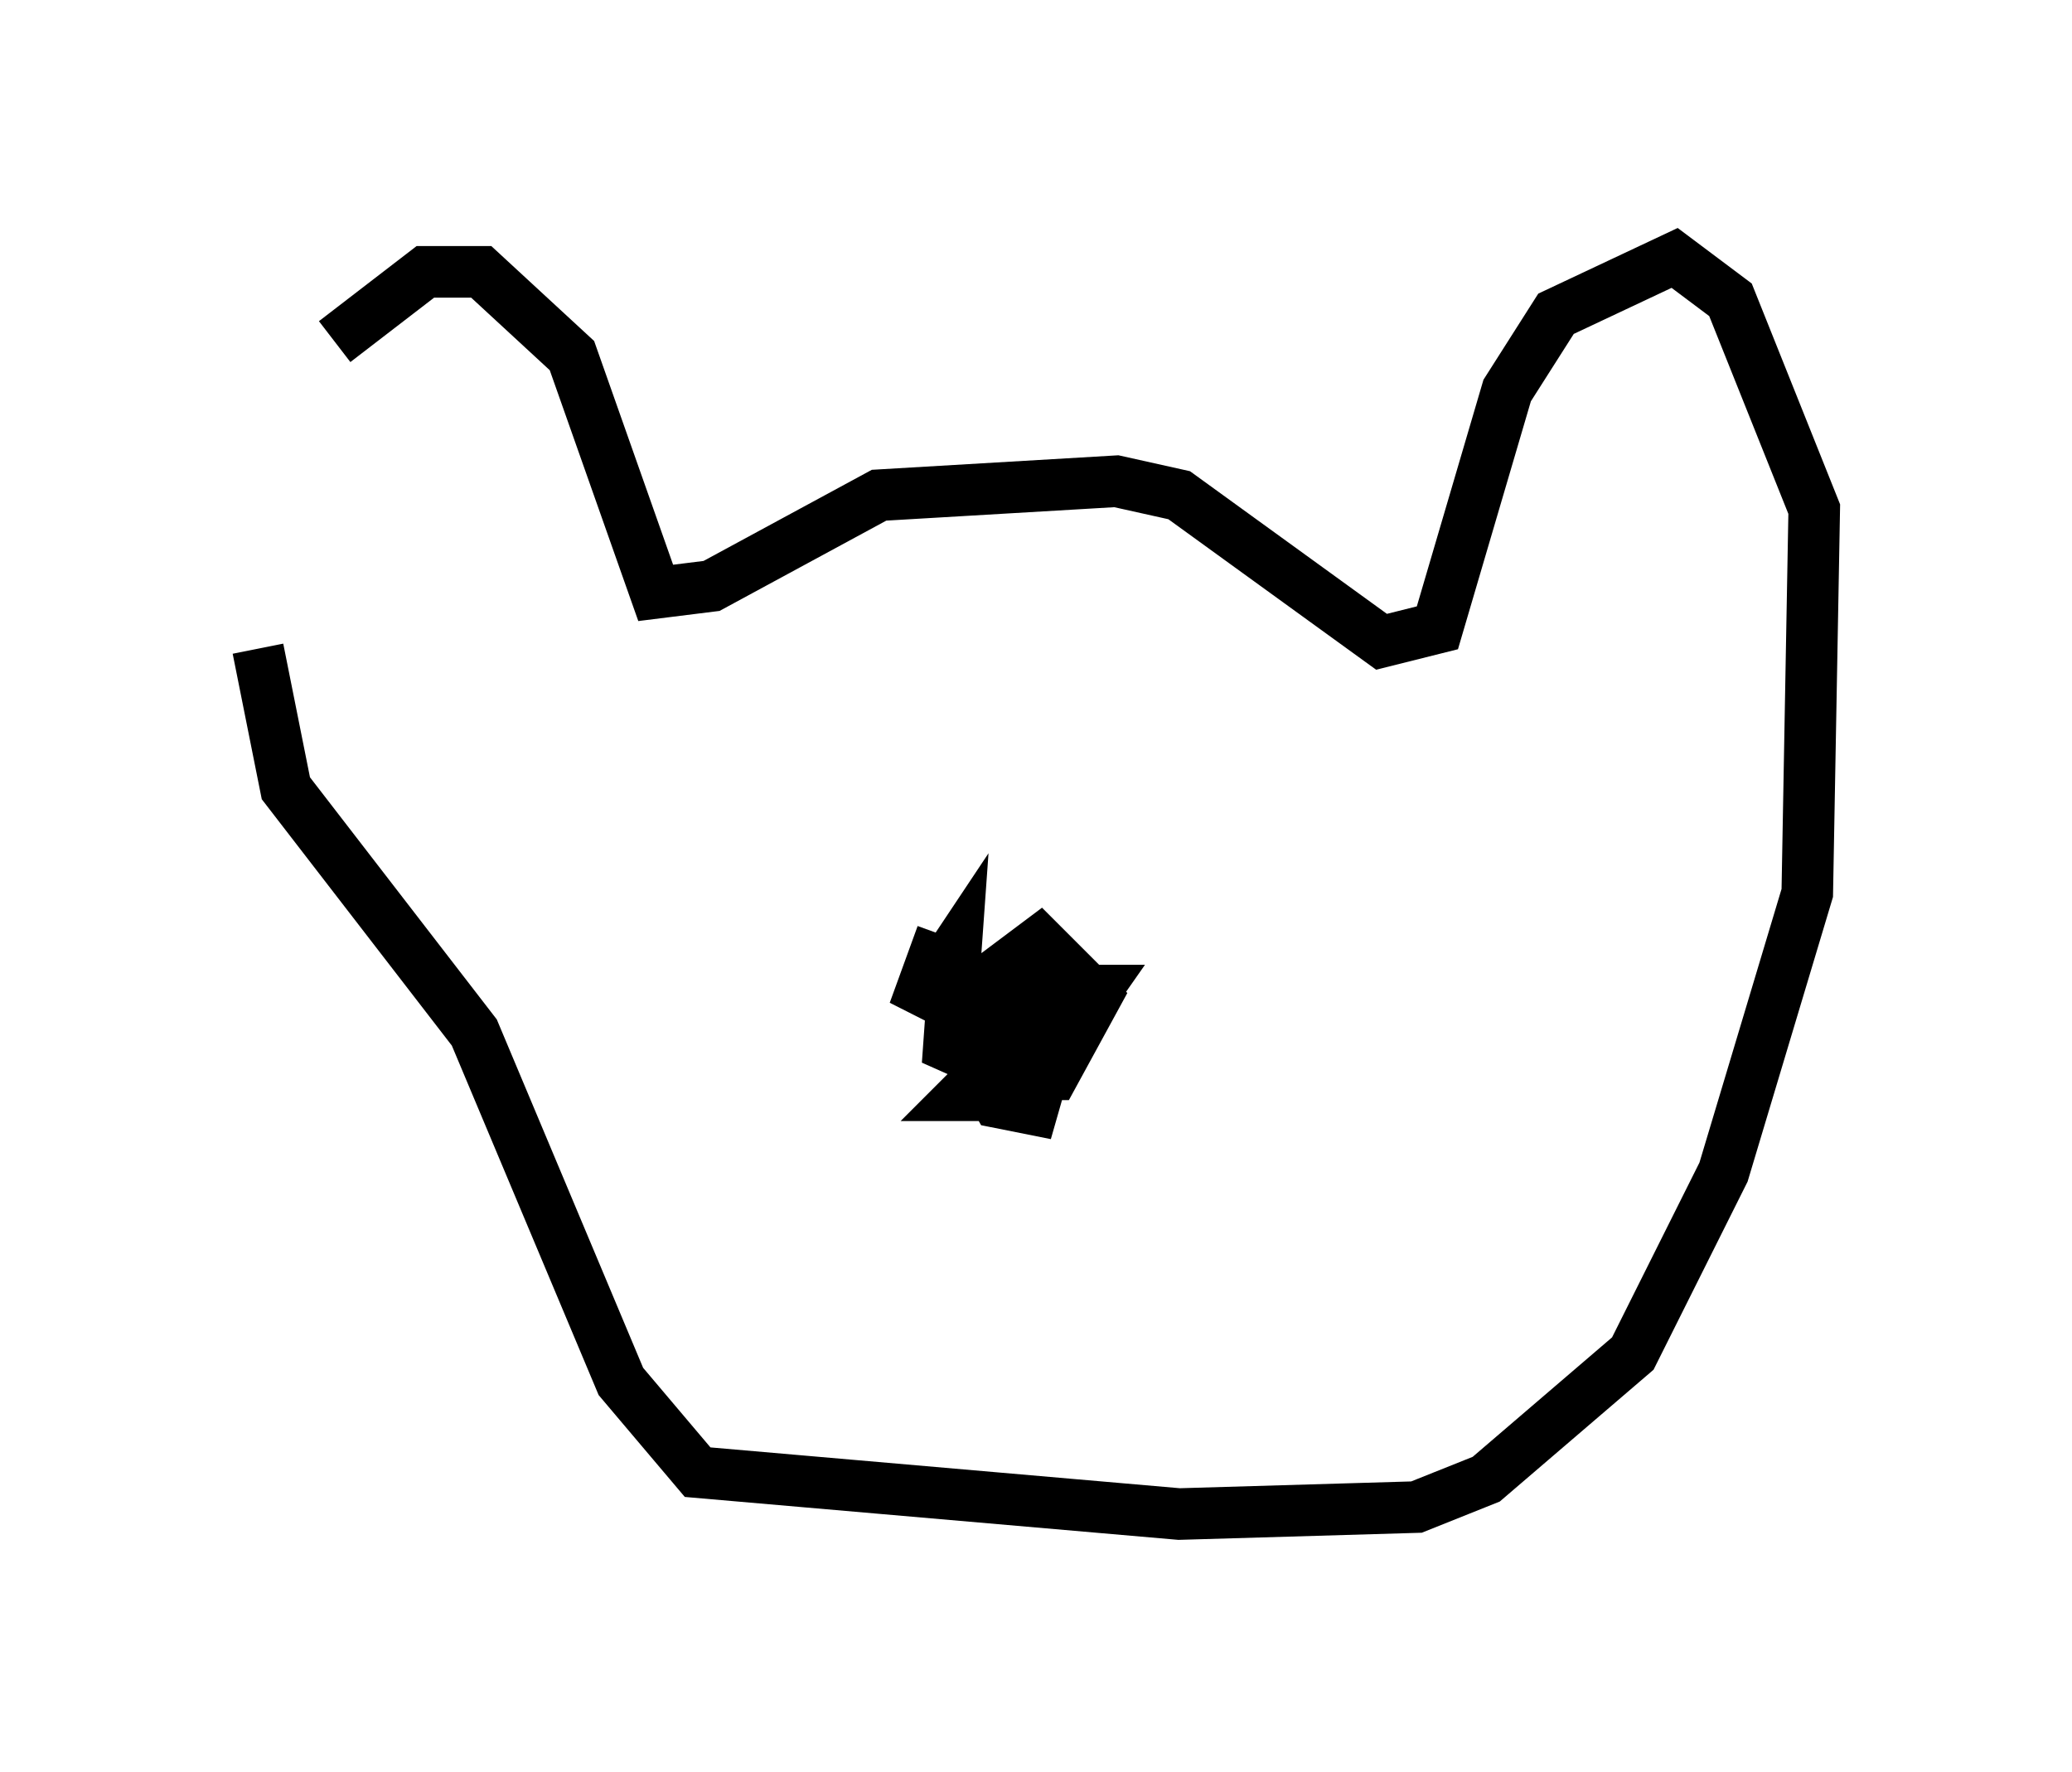 <?xml version="1.0" encoding="utf-8" ?>
<svg baseProfile="full" height="34.357" version="1.1" width="40.176" xmlns="http://www.w3.org/2000/svg" xmlns:ev="http://www.w3.org/2001/xml-events" xmlns:xlink="http://www.w3.org/1999/xlink"><defs /><rect fill="white" height="34.357" width="40.176" x="0" y="0" /><path d="M6.624, 13.931 m-0.135, -7.307 l1.759, -1.353 1.083, 0.0 l1.759, 1.624 1.624, 4.601 l1.083, -0.135 3.248, -1.759 l4.601, -0.271 1.218, 0.271 l3.924, 2.842 1.083, -0.271 l1.353, -4.601 0.947, -1.488 l2.3, -1.083 1.083, 0.812 l1.624, 4.059 -0.135, 7.442 l-1.624, 5.413 -1.759, 3.518 l-2.842, 2.436 -1.353, 0.541 l-4.601, 0.135 -9.337, -0.812 l-1.488, -1.759 -2.842, -6.766 l-3.654, -4.736 -0.541, -2.706 m13.261, 5.548 l-0.541, 1.488 0.812, -1.218 l-0.135, 1.894 1.218, 0.541 l0.812, 0.0 0.812, -1.488 l-1.083, -1.083 -1.083, 0.812 l-0.271, 1.353 0.541, 0.947 l0.677, 0.135 0.271, -0.947 l-0.406, -0.947 -0.947, 0.812 l0.812, -0.541 0.0, -1.083 l0.0, 1.218 0.677, 0.271 l-0.812, 0.0 -0.947, 0.947 l0.947, 0.0 0.677, -0.677 l0.947, -1.353 -0.677, 0.0 l-1.083, 1.353 0.677, 0.0 " fill="none" stroke="black" stroke-width="1" /></svg>